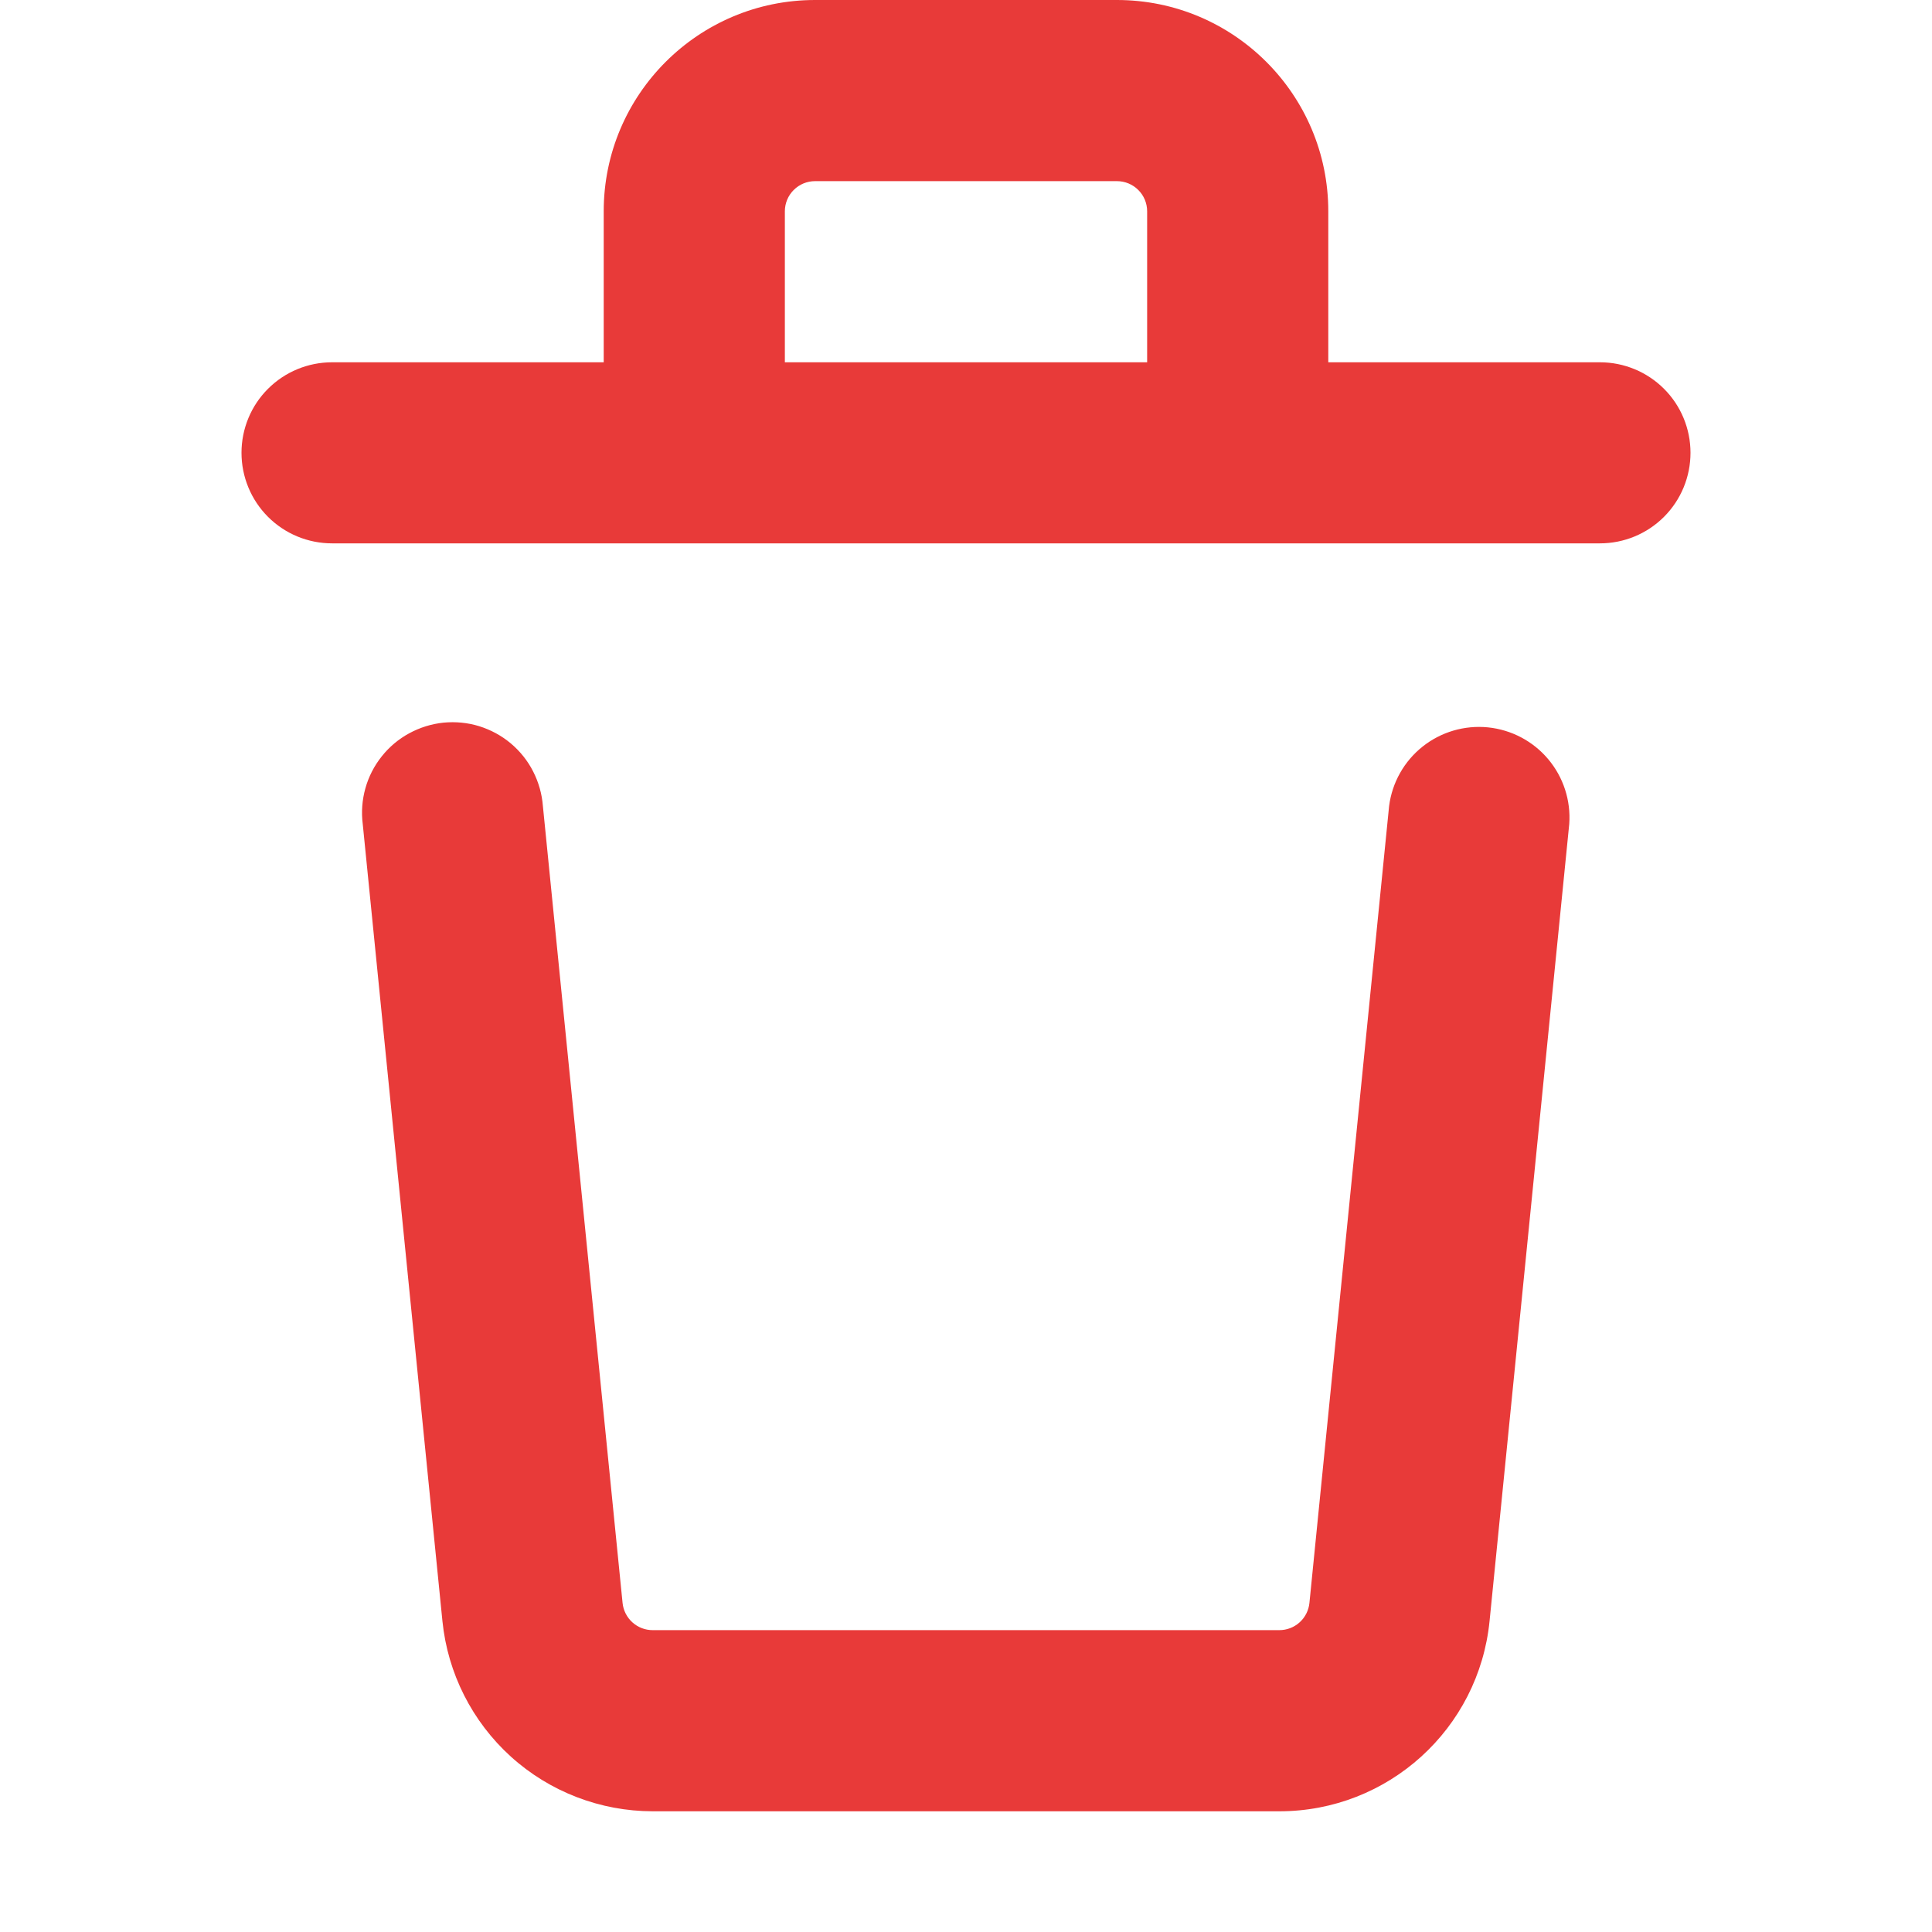 <svg width="25" height="25" viewBox="0 0 25 25" fill="none" xmlns="http://www.w3.org/2000/svg">
<path fill-rule="evenodd" clip-rule="evenodd" d="M10.156 2.734C10.156 2.631 10.197 2.531 10.271 2.458C10.344 2.385 10.443 2.344 10.547 2.344H14.453C14.557 2.344 14.656 2.385 14.729 2.458C14.803 2.531 14.844 2.631 14.844 2.734V4.688H10.156V2.734ZM17.188 2.734V4.688H20.703C21.014 4.688 21.312 4.811 21.532 5.031C21.752 5.25 21.875 5.549 21.875 5.859C21.875 6.17 21.752 6.468 21.532 6.688C21.312 6.908 21.014 7.031 20.703 7.031H4.297C3.986 7.031 3.688 6.908 3.468 6.688C3.248 6.468 3.125 6.17 3.125 5.859C3.125 5.549 3.248 5.25 3.468 5.031C3.688 4.811 3.986 4.688 4.297 4.688H7.812V2.734C7.812 1.225 9.037 0 10.547 0H14.453C15.963 0 17.188 1.225 17.188 2.734ZM7.025 10.43C7.013 10.274 6.97 10.122 6.899 9.983C6.828 9.843 6.729 9.72 6.609 9.619C6.49 9.519 6.351 9.444 6.201 9.397C6.052 9.351 5.895 9.336 5.739 9.351C5.584 9.367 5.433 9.414 5.295 9.489C5.158 9.563 5.037 9.665 4.94 9.787C4.842 9.91 4.77 10.05 4.728 10.201C4.686 10.351 4.674 10.509 4.694 10.664L5.725 20.977C5.793 21.651 6.109 22.276 6.611 22.731C7.114 23.186 7.768 23.437 8.445 23.438H16.555C17.961 23.438 19.136 22.373 19.275 20.975L20.306 10.662C20.328 10.358 20.23 10.057 20.034 9.824C19.837 9.59 19.558 9.443 19.254 9.412C18.95 9.382 18.647 9.471 18.408 9.661C18.169 9.851 18.014 10.127 17.975 10.43L16.944 20.742C16.934 20.839 16.889 20.928 16.817 20.993C16.745 21.058 16.652 21.094 16.555 21.094H8.445C8.348 21.094 8.255 21.058 8.183 20.993C8.111 20.928 8.066 20.839 8.056 20.742L7.025 10.43Z" fill="#E83A39"/>
</svg>
